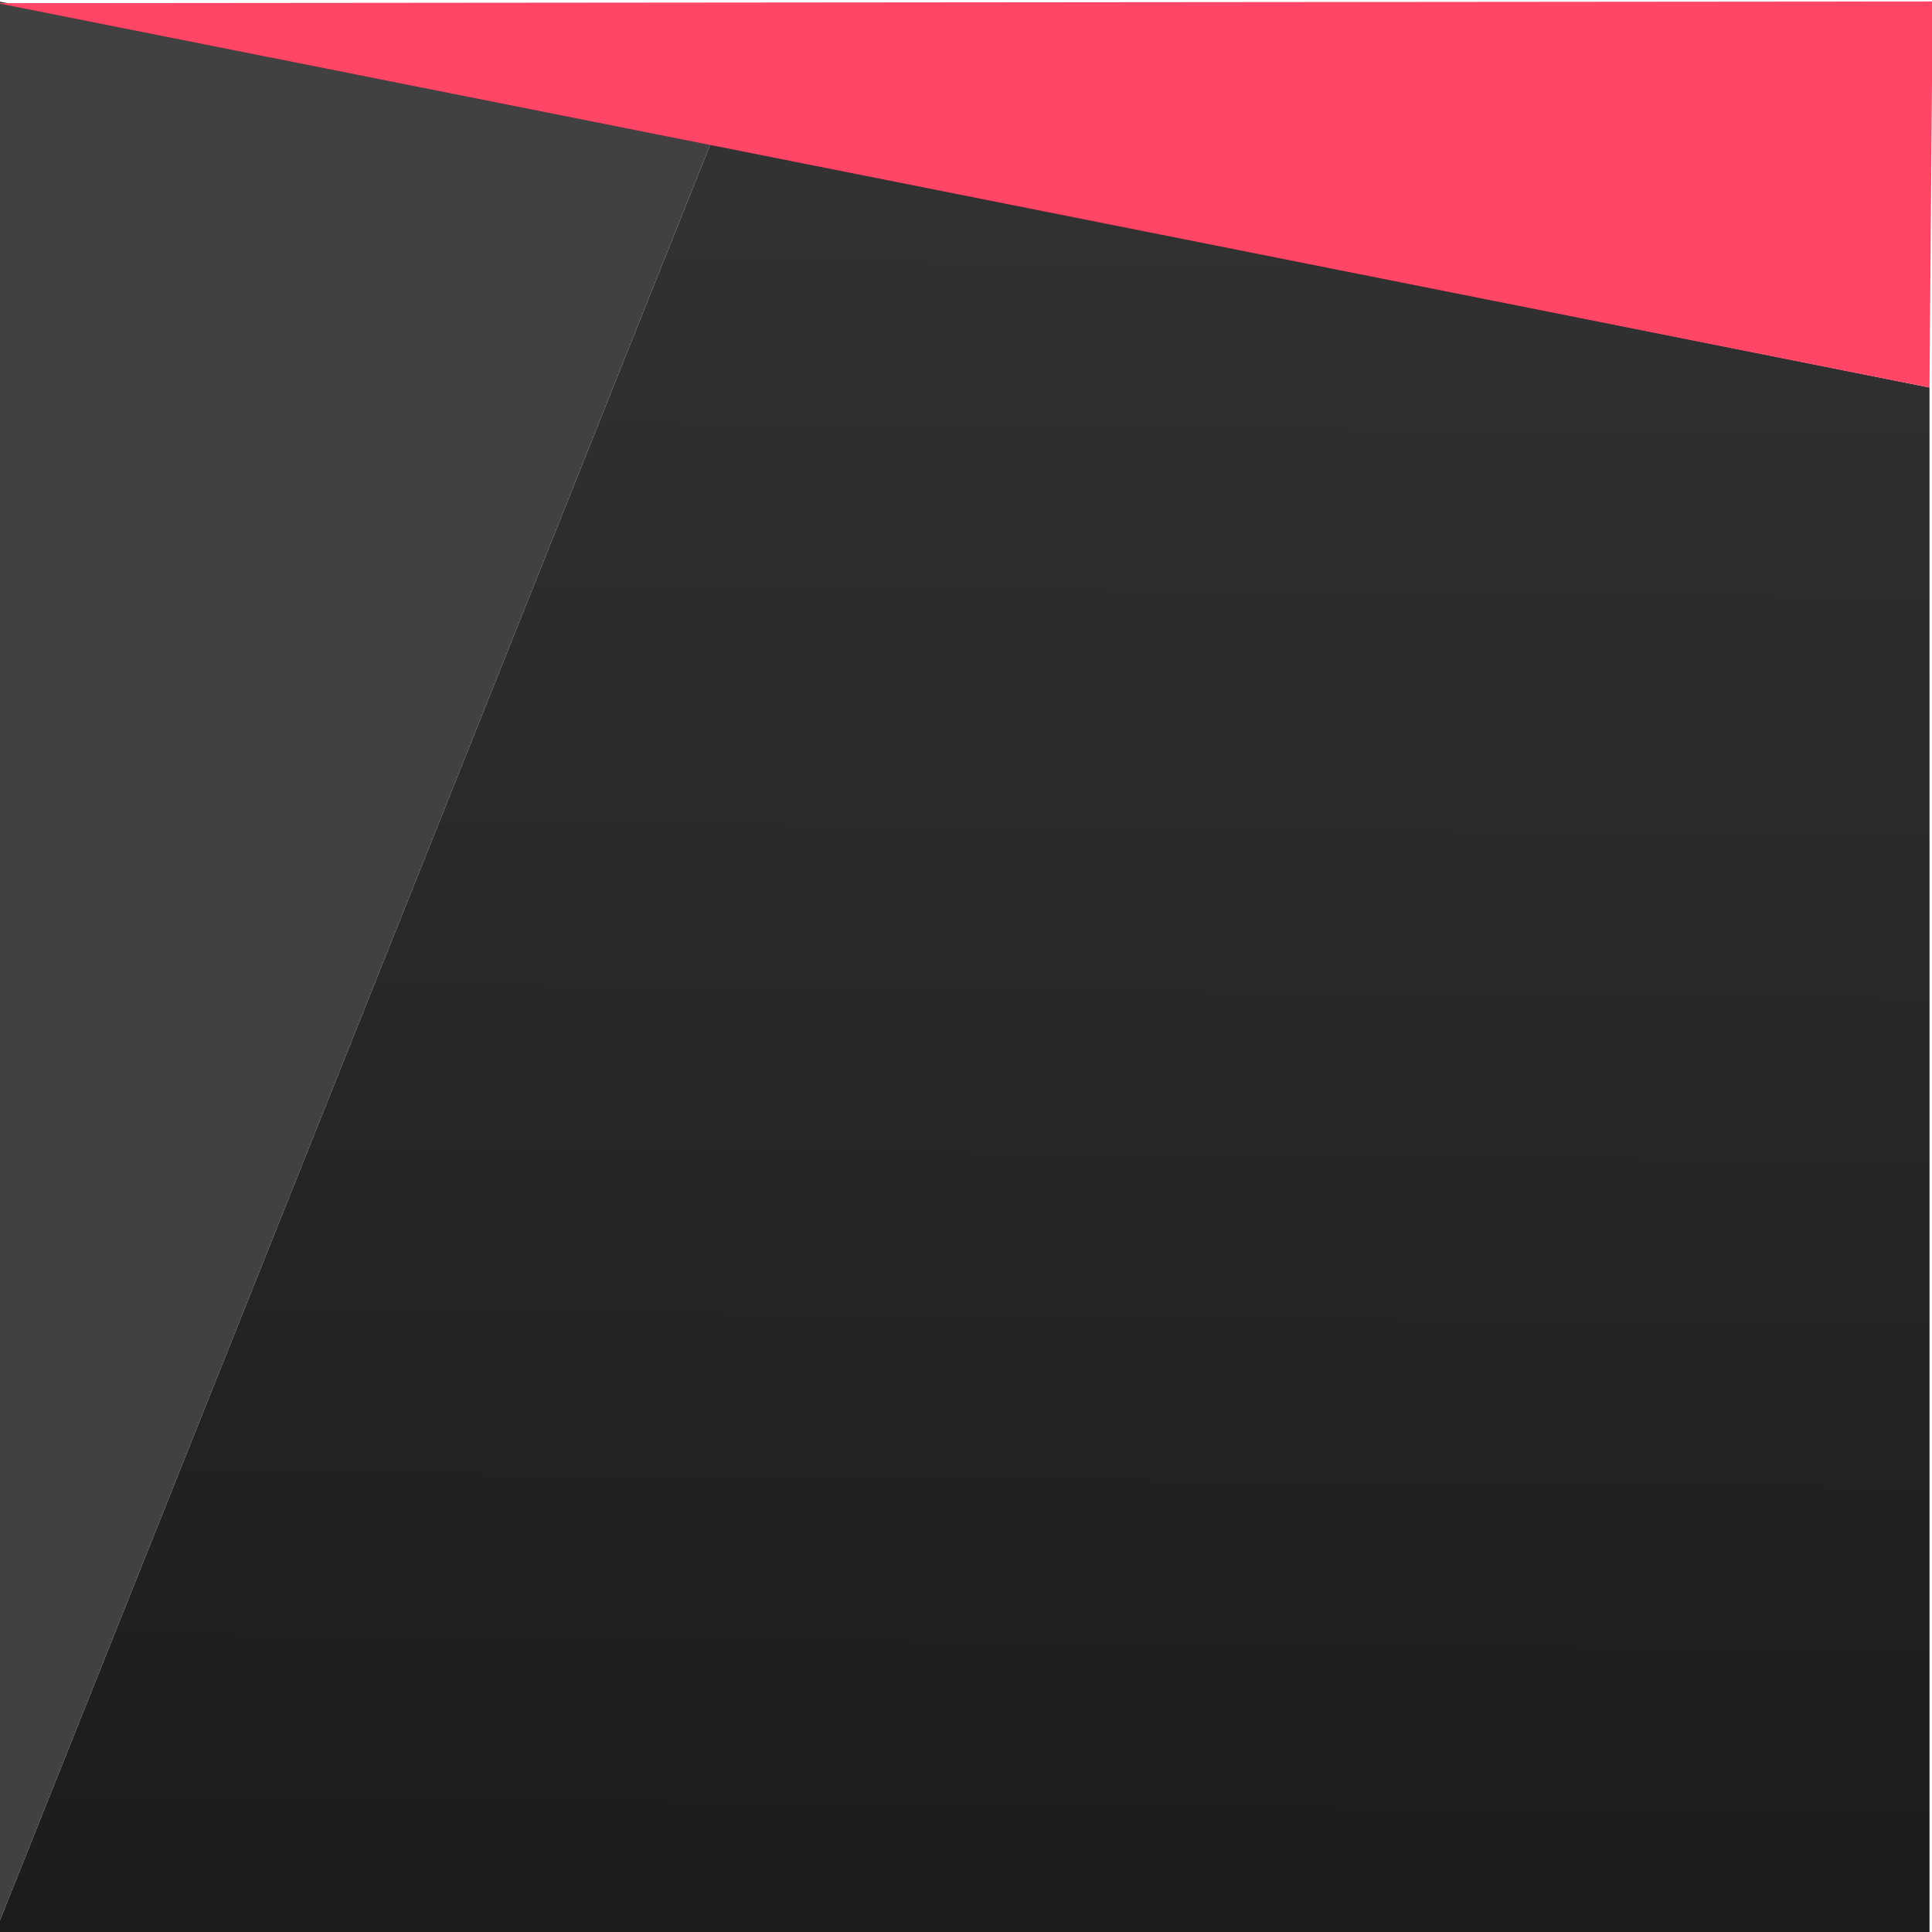 <?xml version="1.0" encoding="UTF-8" standalone="no"?>
<svg
   xmlns:dc="http://purl.org/dc/elements/1.1/"
   xmlns:cc="http://creativecommons.org/ns#"
   xmlns:rdf="http://www.w3.org/1999/02/22-rdf-syntax-ns#"
   xmlns:svg="http://www.w3.org/2000/svg"
   xmlns="http://www.w3.org/2000/svg"
   xmlns:xlink="http://www.w3.org/1999/xlink"
   xmlns:sodipodi="http://sodipodi.sourceforge.net/DTD/sodipodi-0.dtd"
   xmlns:inkscape="http://www.inkscape.org/namespaces/inkscape"
   inkscape:version="1.0beta2 (2b71d25, 2019-12-03)"
   sodipodi:docname="idx-sec3.svg"
   preserveAspectRatio="none"
   viewBox="0 0 26.458 26.458"
   version="1.1"
   id="svg16">
  <sodipodi:namedview
     inkscape:snap-global="true"
     inkscape:current-layer="svg16"
     inkscape:window-maximized="0"
     inkscape:window-y="0"
     inkscape:window-x="0"
     inkscape:cy="9.7837889"
     inkscape:cx="20.563008"
     inkscape:zoom="82.242518"
     showgrid="false"
     id="namedview2653"
     inkscape:window-height="852"
     inkscape:window-width="1250"
     inkscape:pageshadow="2"
     inkscape:pageopacity="0"
     guidetolerance="10"
     gridtolerance="10"
     objecttolerance="10"
     borderopacity="1"
     inkscape:document-rotation="0"
     bordercolor="#666666"
     pagecolor="#ffffff" />
  <defs
     id="defs10">
    <linearGradient
       id="linearGradient50">
      <stop
         style="stop-color:#1c1c1c;stop-opacity:1"
         offset="0"
         id="stop46" />
      <stop
         style="stop-color:#333333;stop-opacity:1"
         offset="1"
         id="stop48" />
    </linearGradient>
    <linearGradient
       gradientTransform="rotate(180,13.189,13.251)"
       xlink:href="#linearGradient50"
       id="linearGradient52"
       x1="13.796"
       y1="0.142"
       x2="13.56"
       y2="25.702"
       gradientUnits="userSpaceOnUse" />
  </defs>
  <path
     d="m 26.424,26.502 0,-21.195 L 9.731,1.968 -0.034,26.38 V 26.502 Z M -0.034,9.831 l 0.019,-9.788 h -0.019 z"
     style="fill:url(#linearGradient52);fill-opacity:1;fill-rule:evenodd;stroke-width:0.265"
     id="rect18"
     inkscape:connector-curvature="0" />
  <path
     id="path20"
     d="M -0.065,26.458 9.731,1.968 -0.015,0.019 Z"
     style="fill:#414141;fill-opacity:1;stroke-width:0.417" />
  <path
     sodipodi:nodetypes="cccc"
     id="path26"
     style="fill:#ff4666;stroke-width:0.295"
     d="M 26.467,0.02 26.424,5.307 -0.034,0.043 Z"
     inkscape:connector-curvature="0" />
</svg>
